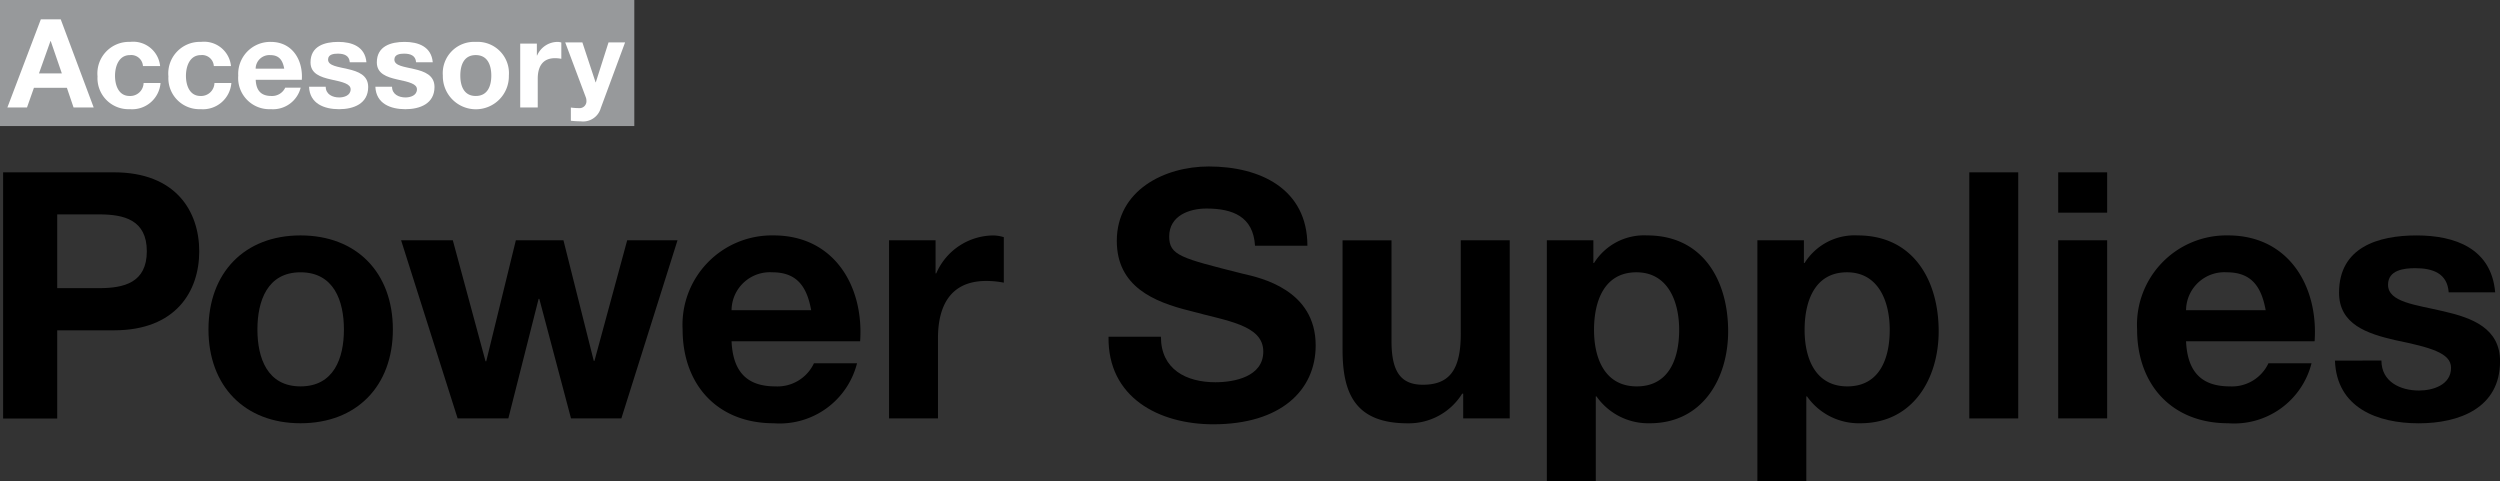<svg xmlns="http://www.w3.org/2000/svg" viewBox="0 0 196.228 37.767"><rect x="0" y="0" width="196.228" height="37.767" fill="#333333" stroke="none"/><defs><style>.cls-1{fill:#97999b;}.cls-2{fill:#fff;}</style></defs><g id="Layer_2" data-name="Layer 2"><g id="Layer_1-2" data-name="Layer 1"><rect class="cls-1" width="49.787" height="9.894"/><path d="M.244,13.527H8.955c4.843,0,6.683,3.058,6.683,6.2s-1.84,6.2-6.683,6.2H4.491v6.925H.244Zm4.247,9.09h3.3c1.947,0,3.733-.433,3.733-2.895s-1.786-2.894-3.733-2.894h-3.3Z"/><path d="M23.586,18.478c4.41,0,7.251,2.922,7.251,7.386,0,4.436-2.841,7.358-7.251,7.358-4.382,0-7.223-2.922-7.223-7.358C16.363,21.4,19.2,18.478,23.586,18.478Zm0,11.85c2.625,0,3.409-2.219,3.409-4.464s-.784-4.491-3.409-4.491c-2.6,0-3.381,2.245-3.381,4.491S20.989,30.328,23.586,30.328Z"/><path d="M48.771,32.843H44.82l-2.489-9.387h-.054L39.9,32.843H35.92L31.482,18.857h4.059l2.569,9.5h.055l2.326-9.5h3.734l2.381,9.469h.054l2.57-9.469h3.95Z"/><path d="M57.421,26.784c.108,2.462,1.271,3.544,3.436,3.544a3.162,3.162,0,0,0,3.03-1.813h3.382a6.265,6.265,0,0,1-6.547,4.707c-4.41,0-7.143-3.03-7.143-7.358a7.016,7.016,0,0,1,7.143-7.386c4.761,0,7.088,4,6.791,8.306Zm6.25-2.436c-.352-1.947-1.19-2.975-3.058-2.975a3.009,3.009,0,0,0-3.192,2.975Z"/><path d="M69.781,18.857h3.653v2.6h.053a4.918,4.918,0,0,1,4.464-2.976,2.867,2.867,0,0,1,.839.135v3.571a7.021,7.021,0,0,0-1.38-.135c-2.841,0-3.787,2-3.787,4.491v6.3H69.781Z"/><path d="M91.122,26.432c0,2.57,2,3.571,4.275,3.571,1.488,0,3.76-.433,3.76-2.408,0-2.11-2.922-2.408-5.735-3.192-2.868-.7-5.763-1.921-5.763-5.492,0-3.977,3.734-5.844,7.223-5.844,4.031,0,7.738,1.759,7.738,6.223H98.508c-.136-2.3-1.759-2.922-3.815-2.922-1.353,0-2.921.568-2.921,2.191,0,1.489.919,1.7,5.761,2.922,1.435.324,5.736,1.272,5.736,5.627,0,3.544-2.759,6.195-8.035,6.195-4.274,0-8.3-2.11-8.224-6.871Z"/><path d="M118.5,32.843h-3.652V30.9h-.081a4.929,4.929,0,0,1-4.275,2.326c-4.085,0-5.113-2.3-5.113-5.762v-8.6h3.842v7.9c0,2.3.649,3.435,2.462,3.435,2.083,0,2.975-1.163,2.975-4V18.857H118.5Z"/><path d="M121.413,18.857h3.652v1.785h.054a4.63,4.63,0,0,1,4.167-2.164c4.382,0,6.358,3.544,6.358,7.521,0,3.733-2.03,7.223-6.142,7.223a4.964,4.964,0,0,1-4.193-2.11h-.054v6.655h-3.842ZM131.8,25.891c0-2.246-.893-4.518-3.355-4.518-2.516,0-3.328,2.245-3.328,4.518s.866,4.437,3.355,4.437C130.99,30.328,131.8,28.164,131.8,25.891Z"/><path d="M137.939,18.857h3.652v1.785h.054a4.629,4.629,0,0,1,4.167-2.164c4.381,0,6.357,3.544,6.357,7.521,0,3.733-2.029,7.223-6.142,7.223a4.964,4.964,0,0,1-4.193-2.11h-.054v6.655h-3.841Zm10.388,7.034c0-2.246-.892-4.518-3.354-4.518-2.517,0-3.328,2.245-3.328,4.518s.866,4.437,3.354,4.437C147.516,30.328,148.327,28.164,148.327,25.891Z"/><path d="M154.572,13.527h3.842V32.843h-3.842Z"/><path d="M165.393,16.692h-3.842V13.527h3.842Zm-3.842,2.165h3.842V32.843h-3.842Z"/><path d="M171.586,26.784c.108,2.462,1.271,3.544,3.437,3.544a3.16,3.16,0,0,0,3.029-1.813h3.382a6.265,6.265,0,0,1-6.547,4.707c-4.41,0-7.143-3.03-7.143-7.358a7.016,7.016,0,0,1,7.143-7.386c4.762,0,7.088,4,6.79,8.306Zm6.25-2.436c-.352-1.947-1.19-2.975-3.058-2.975a3.009,3.009,0,0,0-3.192,2.975Z"/><path d="M186.921,28.3c0,1.65,1.461,2.353,2.949,2.353,1.082,0,2.516-.433,2.516-1.785,0-1.163-1.623-1.6-4.356-2.164-2.245-.515-4.436-1.245-4.436-3.734,0-3.571,3.084-4.491,6.087-4.491,3.03,0,5.871,1.029,6.168,4.464H192.2c-.107-1.488-1.244-1.893-2.624-1.893-.865,0-2.136.134-2.136,1.3,0,1.38,2.191,1.57,4.355,2.084,2.245.514,4.437,1.326,4.437,3.923,0,3.679-3.219,4.869-6.385,4.869-3.246,0-6.439-1.217-6.574-4.923Z"/><path class="cls-2" d="M3.206,1.516h1.56L7.353,8.434H5.773L5.25,6.893H2.663L2.12,8.434H.58ZM3.06,5.759H4.853L3.981,3.221H3.962Z"/><path class="cls-2" d="M11.221,5.188A.922.922,0,0,0,10.2,4.325c-.881,0-1.172.892-1.172,1.628s.281,1.58,1.143,1.58a1.047,1.047,0,0,0,1.1-1.018H12.6a2.237,2.237,0,0,1-2.412,2.054A2.432,2.432,0,0,1,7.655,6a2.477,2.477,0,0,1,2.558-2.712,2.123,2.123,0,0,1,2.355,1.9Z"/><path class="cls-2" d="M16.784,5.188a.921.921,0,0,0-1.017-.863c-.882,0-1.172.892-1.172,1.628s.28,1.58,1.143,1.58a1.048,1.048,0,0,0,1.095-1.018H18.16a2.238,2.238,0,0,1-2.413,2.054A2.431,2.431,0,0,1,13.219,6a2.477,2.477,0,0,1,2.558-2.712,2.122,2.122,0,0,1,2.354,1.9Z"/><path class="cls-2" d="M20.071,6.263c.039.882.455,1.27,1.23,1.27a1.135,1.135,0,0,0,1.086-.65H23.6a2.242,2.242,0,0,1-2.344,1.686A2.447,2.447,0,0,1,18.7,5.934a2.512,2.512,0,0,1,2.558-2.645c1.7,0,2.538,1.434,2.432,2.974Zm2.238-.872c-.126-.7-.426-1.066-1.1-1.066a1.078,1.078,0,0,0-1.143,1.066Z"/><path class="cls-2" d="M25.566,6.806c0,.591.523.843,1.056.843.388,0,.9-.155.9-.64,0-.416-.581-.571-1.56-.775-.8-.184-1.589-.445-1.589-1.337,0-1.279,1.105-1.608,2.18-1.608s2.1.368,2.209,1.6H27.455c-.038-.532-.445-.678-.94-.678-.31,0-.765.048-.765.465,0,.494.785.562,1.56.746.8.185,1.589.475,1.589,1.405,0,1.318-1.153,1.744-2.287,1.744-1.163,0-2.306-.436-2.354-1.763Z"/><path class="cls-2" d="M30.771,6.806c0,.591.523.843,1.056.843.388,0,.9-.155.9-.64,0-.416-.581-.571-1.56-.775-.8-.184-1.589-.445-1.589-1.337,0-1.279,1.105-1.608,2.18-1.608s2.1.368,2.21,1.6H32.66c-.038-.532-.445-.678-.94-.678-.31,0-.765.048-.765.465,0,.494.785.562,1.56.746.8.185,1.589.475,1.589,1.405,0,1.318-1.153,1.744-2.287,1.744-1.162,0-2.3-.436-2.354-1.763Z"/><path class="cls-2" d="M37.342,3.289a2.459,2.459,0,0,1,2.6,2.645,2.592,2.592,0,1,1-5.183,0A2.457,2.457,0,0,1,37.342,3.289Zm0,4.244c.94,0,1.221-.795,1.221-1.6s-.281-1.609-1.221-1.609-1.211.8-1.211,1.609S36.411,7.533,37.342,7.533Z"/><path class="cls-2" d="M40.832,3.424h1.307v.931h.02a1.761,1.761,0,0,1,1.6-1.066,1.024,1.024,0,0,1,.3.048V4.616a2.51,2.51,0,0,0-.494-.049c-1.017,0-1.357.718-1.357,1.609V8.434H40.832Z"/><path class="cls-2" d="M47.155,8.486a1.444,1.444,0,0,1-1.577,1.037,7.381,7.381,0,0,1-.771-.045V8.442a5.1,5.1,0,0,0,.735.044.54.54,0,0,0,.488-.576.759.759,0,0,0-.054-.284l-1.612-4.3h1.347l1.037,3.136h.017l1-3.136h1.3Z"/></g></g></svg>